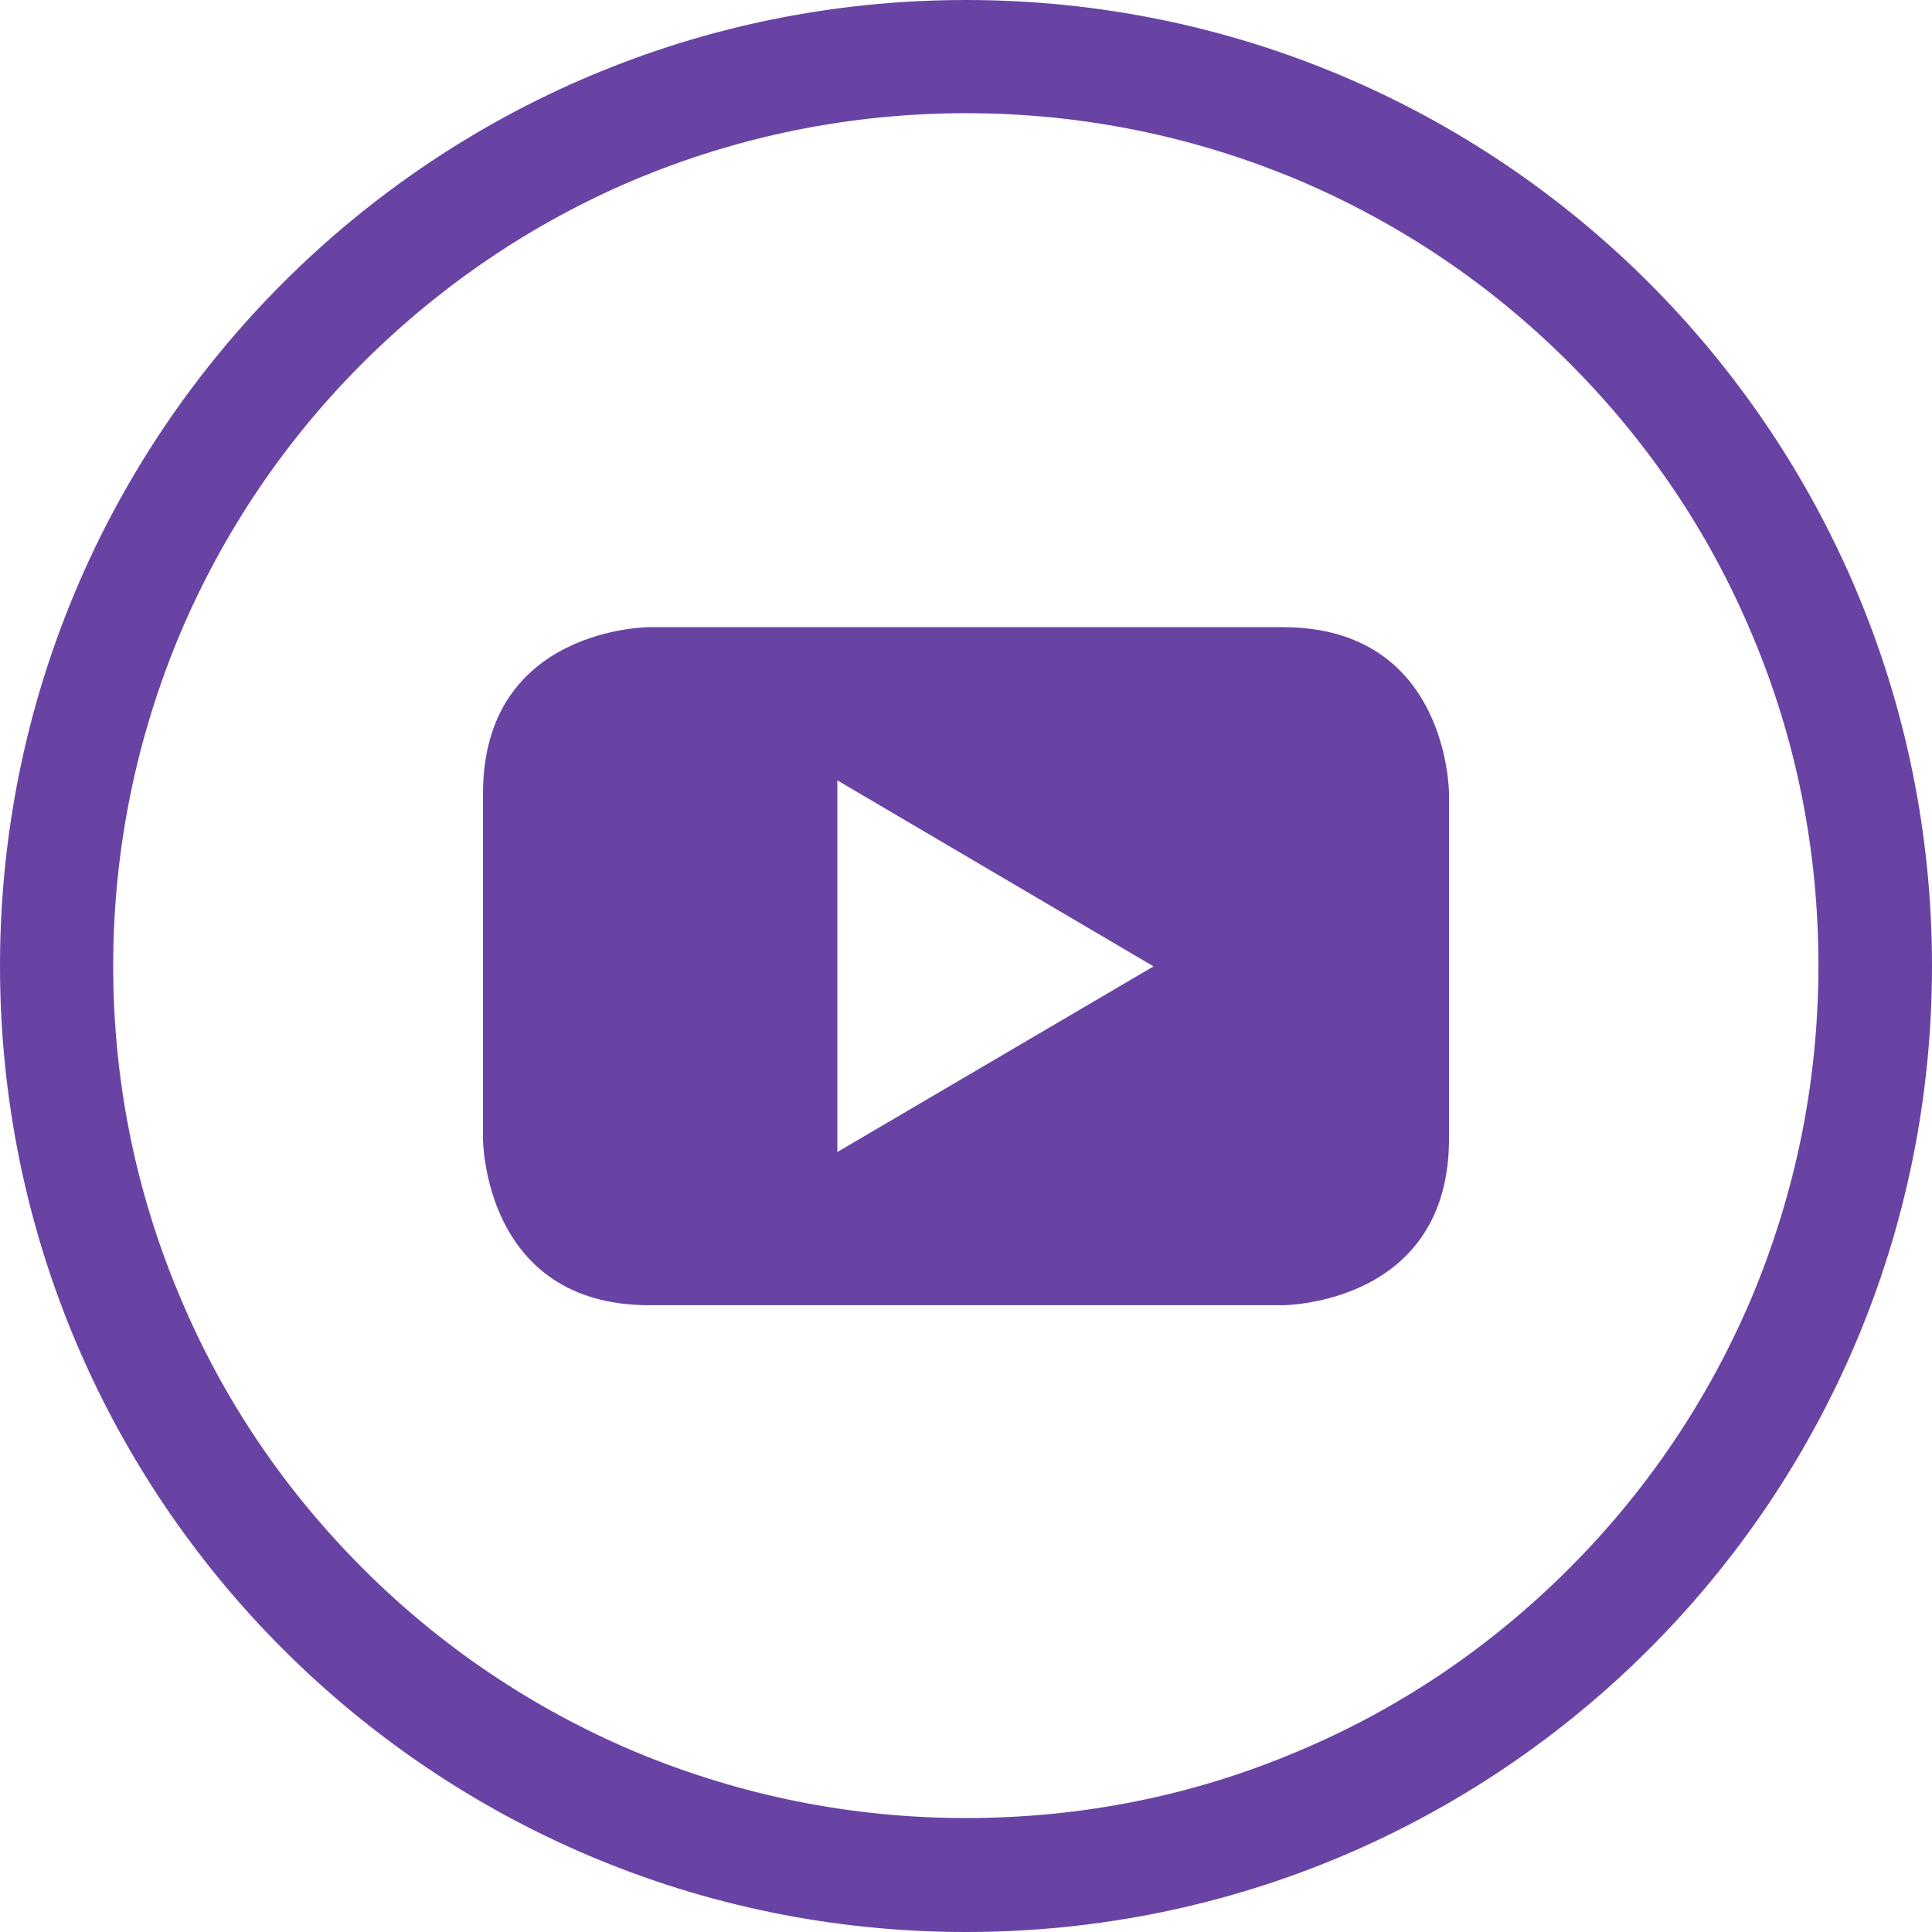 <svg version="1.1" xmlns="http://www.w3.org/2000/svg" xmlns:xlink="http://www.w3.org/1999/xlink" width="800px" height="800px" viewBox="0,0,256,256"><g fill="#6943a4" fill-rule="nonzero" stroke="none" stroke-width="1" stroke-linecap="butt" stroke-linejoin="miter" stroke-miterlimit="10" stroke-dasharray="" stroke-dashoffset="0" font-family="none" font-weight="none" font-size="none" text-anchor="none" style="mix-blend-mode: normal"><g transform="translate(71.5,-72.5) scale(0.5,0.5)"><g><path d="M113,145c-141.4,0 -256,114.6 -256,256c0,141.4 114.6,256 256,256c141.4,0 256,-114.6 256,-256c0,-141.4 -114.6,-256 -256,-256zM272.8,560.7c-20.8,20.8 -44.9,37.1 -71.8,48.4c-27.8,11.8 -57.4,17.7 -88,17.7c-30.5,0 -60.1,-6 -88,-17.7c-26.9,-11.4 -51.1,-27.7 -71.8,-48.4c-20.8,-20.8 -37.1,-44.9 -48.4,-71.8c-11.8,-27.8 -17.8,-57.4 -17.8,-87.9c0,-30.5 6,-60.1 17.7,-88c11.4,-26.9 27.7,-51.1 48.4,-71.8c20.9,-20.8 45,-37.1 71.9,-48.5c27.9,-11.7 57.5,-17.7 88,-17.7c30.5,0 60.1,6 88,17.7c26.9,11.4 51.1,27.7 71.8,48.4c20.8,20.8 37.1,44.9 48.4,71.8c11.8,27.8 17.7,57.4 17.7,88c0,30.5 -6,60.1 -17.7,88c-11.4,26.9 -27.7,51.1 -48.4,71.8z"></path><path d="M196.9,311.2h-167.8c0,0 -44.1,0 -44.1,44.1v91.5c0,0 0,44.1 44.1,44.1h167.8c0,0 44.1,0 44.1,-44.1v-91.5c0,0 0,-44.1 -44.1,-44.1zM78.9,450.3v-98.5l83.8,49.3z"></path></g></g></g></svg>